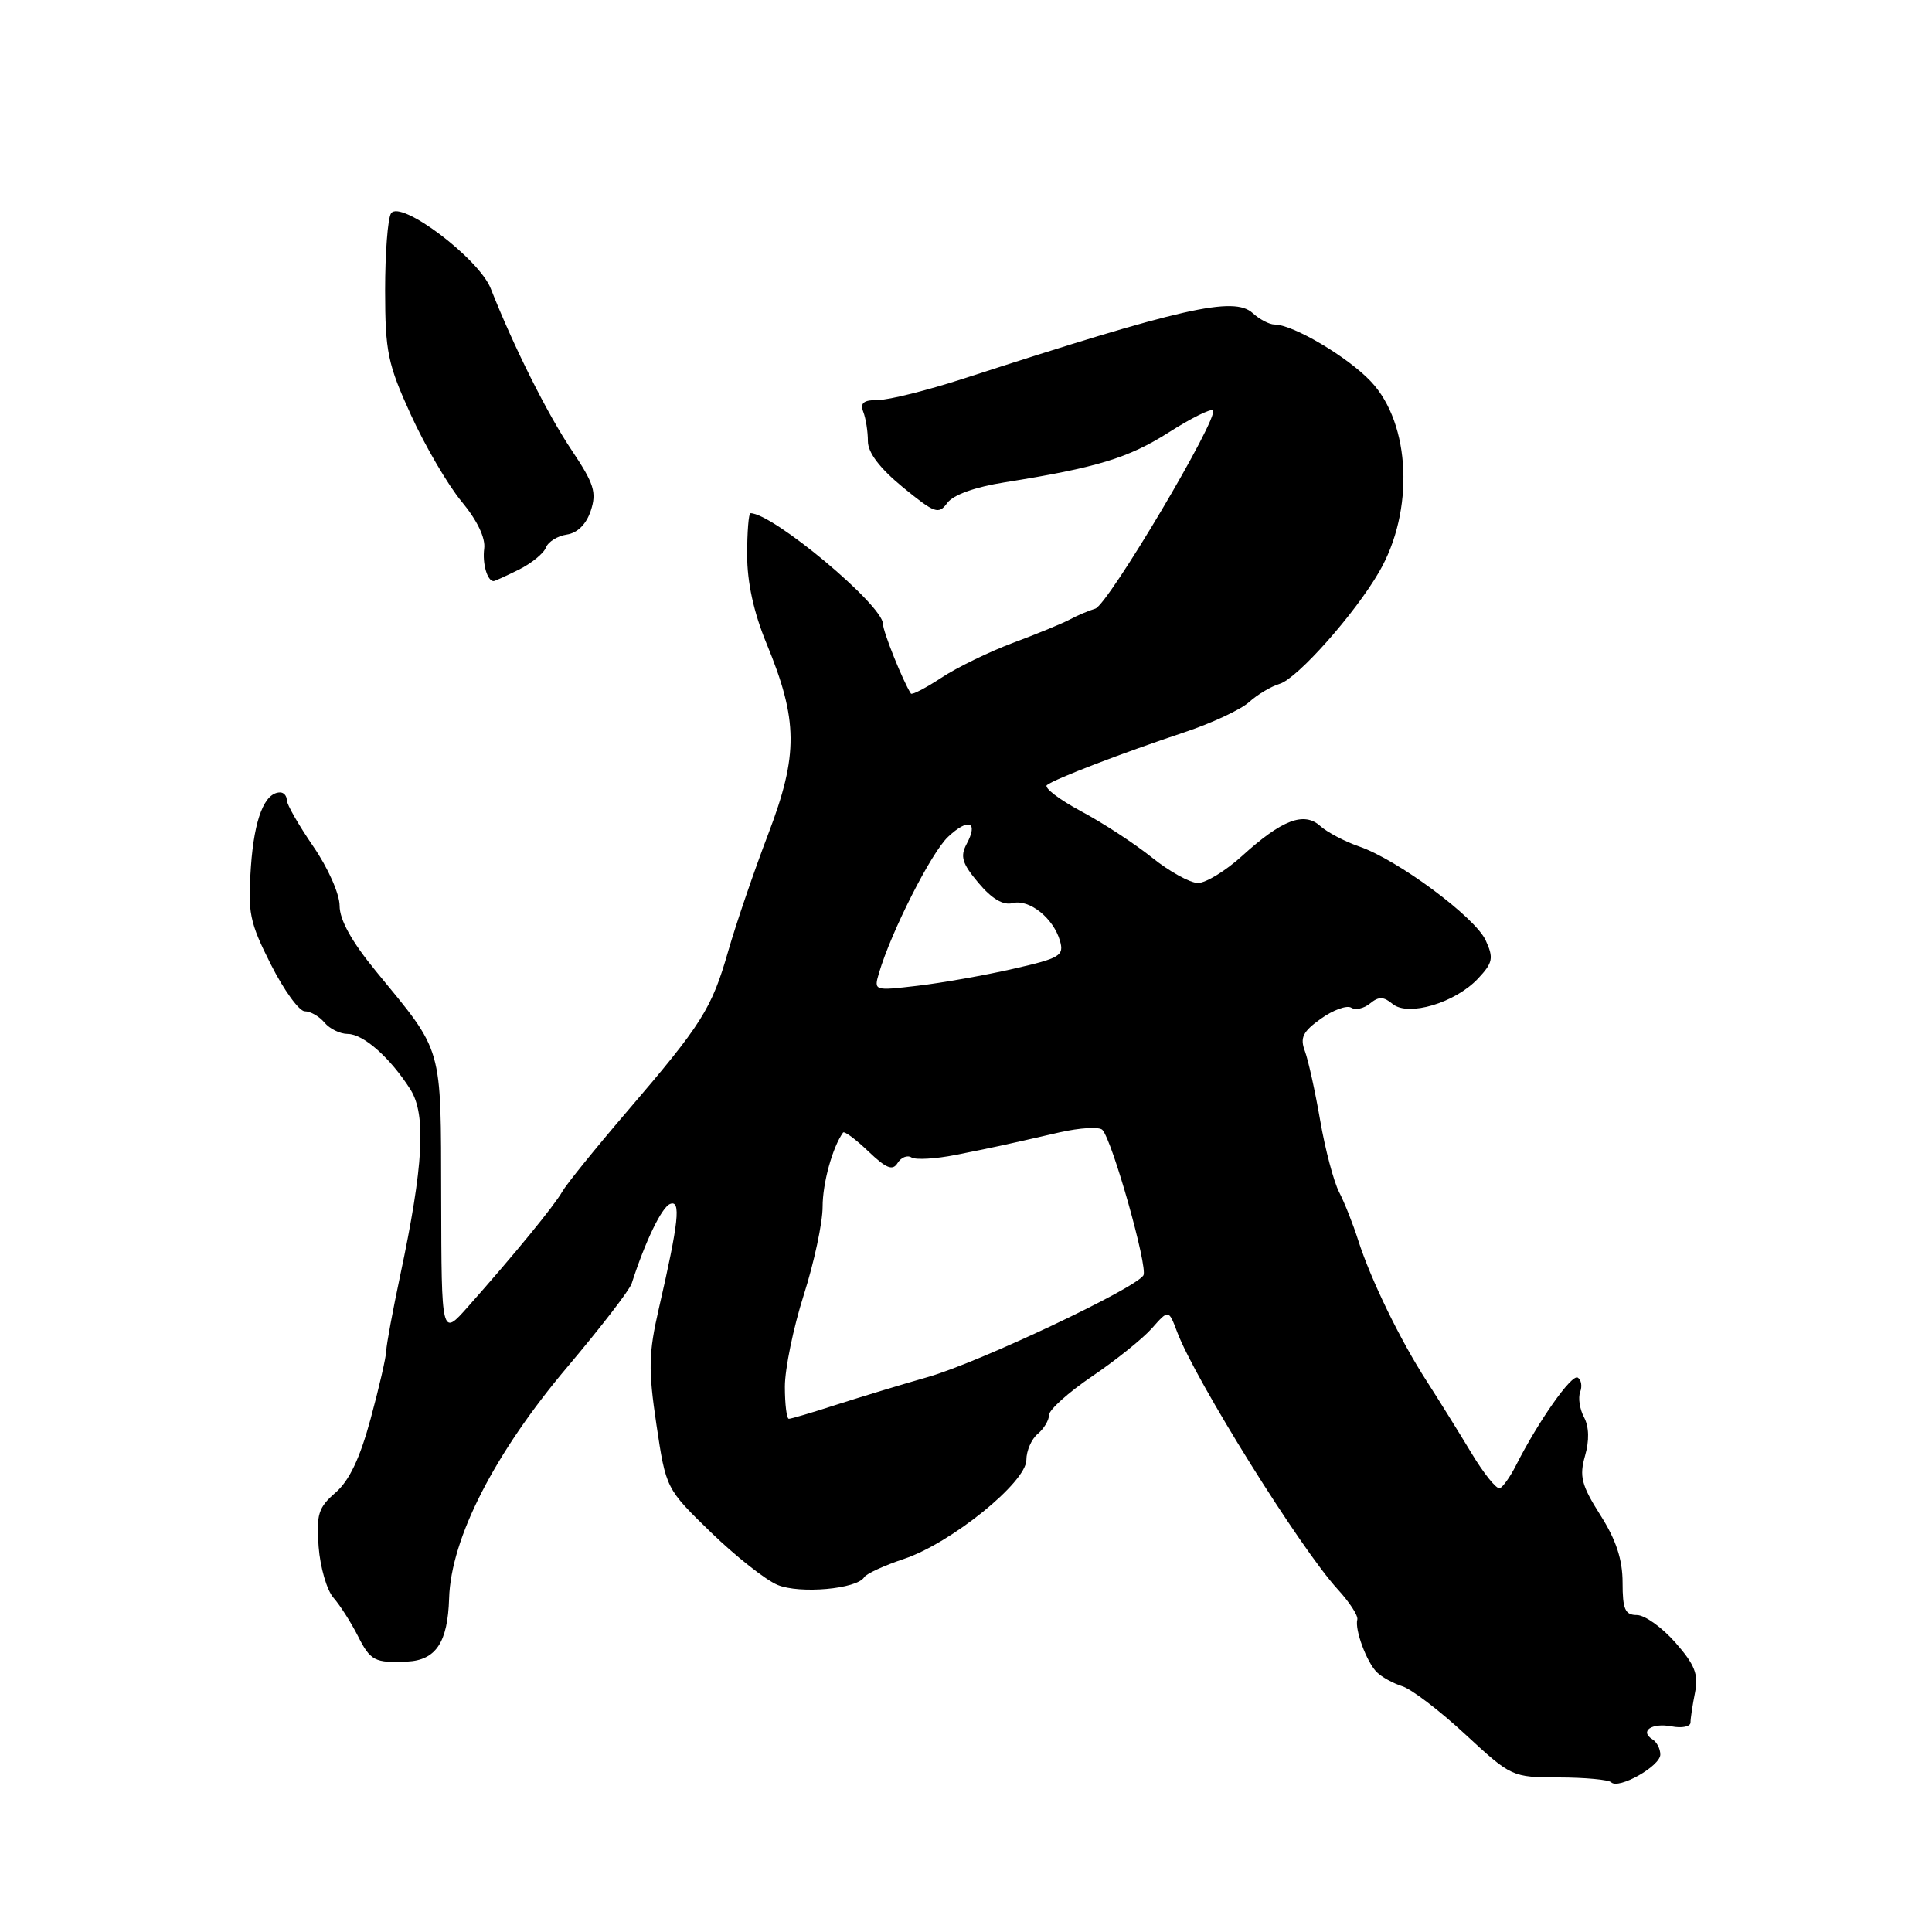 <?xml version="1.0" encoding="UTF-8" standalone="no"?>
<!DOCTYPE svg PUBLIC "-//W3C//DTD SVG 1.1//EN" "http://www.w3.org/Graphics/SVG/1.1/DTD/svg11.dtd" >
<svg xmlns="http://www.w3.org/2000/svg" xmlns:xlink="http://www.w3.org/1999/xlink" version="1.1" viewBox="0 0 256 256">
 <g >
 <path fill="currentColor"
d=" M 220.00 232.49 C 220.00 231.73 219.54 230.84 218.98 230.49 C 217.21 229.39 218.85 228.25 221.48 228.75 C 222.86 229.02 224.00 228.79 224.00 228.24 C 224.00 227.70 224.27 225.91 224.60 224.27 C 225.08 221.86 224.58 220.59 221.99 217.64 C 220.23 215.64 217.94 214.00 216.90 214.00 C 215.33 214.00 215.00 213.25 215.00 209.70 C 215.00 206.65 214.14 204.03 212.05 200.75 C 209.55 196.80 209.25 195.63 210.02 192.92 C 210.61 190.87 210.56 189.05 209.89 187.79 C 209.32 186.72 209.09 185.22 209.38 184.45 C 209.67 183.69 209.53 182.83 209.06 182.54 C 208.25 182.04 203.83 188.33 200.86 194.20 C 200.11 195.68 199.15 197.03 198.73 197.20 C 198.30 197.36 196.60 195.25 194.95 192.50 C 193.29 189.75 190.63 185.47 189.04 183.00 C 185.52 177.55 181.64 169.56 179.97 164.35 C 179.30 162.23 178.16 159.36 177.44 157.96 C 176.72 156.56 175.59 152.28 174.93 148.46 C 174.27 144.63 173.36 140.51 172.91 139.29 C 172.23 137.49 172.63 136.69 175.03 134.98 C 176.66 133.82 178.46 133.17 179.04 133.52 C 179.61 133.88 180.74 133.63 181.54 132.96 C 182.69 132.02 183.33 132.03 184.53 133.03 C 186.60 134.74 192.82 132.89 195.85 129.66 C 197.81 127.57 197.94 126.95 196.86 124.60 C 195.46 121.53 185.16 113.89 180.06 112.15 C 178.18 111.50 175.88 110.29 174.95 109.46 C 172.79 107.50 169.85 108.63 164.57 113.43 C 162.41 115.39 159.78 117.00 158.74 117.00 C 157.69 117.00 154.96 115.49 152.67 113.65 C 150.38 111.81 146.13 109.03 143.22 107.48 C 140.32 105.92 138.30 104.37 138.72 104.03 C 139.72 103.22 148.69 99.78 157.00 97.01 C 160.57 95.82 164.40 94.03 165.50 93.04 C 166.60 92.04 168.43 90.95 169.57 90.61 C 171.92 89.90 179.51 81.35 182.74 75.78 C 187.43 67.70 186.94 56.17 181.67 50.57 C 178.60 47.30 171.33 43.00 168.87 43.00 C 168.20 43.00 166.90 42.32 165.98 41.48 C 163.48 39.22 156.65 40.77 127.73 50.15 C 122.90 51.72 117.79 53.00 116.37 53.00 C 114.42 53.00 113.94 53.39 114.39 54.58 C 114.73 55.45 115.00 57.20 115.00 58.46 C 115.00 59.98 116.57 62.04 119.63 64.56 C 123.88 68.03 124.37 68.21 125.52 66.64 C 126.30 65.57 129.20 64.53 133.14 63.91 C 145.32 61.97 149.53 60.69 154.86 57.30 C 157.81 55.42 160.44 54.11 160.72 54.38 C 161.59 55.26 146.83 80.13 145.13 80.65 C 144.23 80.92 142.70 81.57 141.73 82.10 C 140.75 82.62 137.38 84.01 134.23 85.18 C 131.08 86.36 126.80 88.44 124.73 89.81 C 122.66 91.17 120.84 92.11 120.70 91.90 C 119.65 90.29 117.00 83.69 117.00 82.68 C 117.00 80.19 102.42 68.00 99.44 68.00 C 99.20 68.00 99.00 70.48 99.00 73.52 C 99.00 77.16 99.87 81.16 101.57 85.27 C 105.76 95.43 105.80 100.00 101.80 110.50 C 99.91 115.45 97.53 122.42 96.50 126.00 C 94.30 133.67 93.03 135.68 83.06 147.31 C 78.90 152.16 75.05 156.93 74.50 157.90 C 73.47 159.73 68.20 166.17 62.00 173.16 C 58.50 177.11 58.50 177.11 58.46 158.81 C 58.41 138.28 58.81 139.64 49.79 128.66 C 46.60 124.77 45.00 121.89 45.00 120.02 C 45.00 118.46 43.46 114.98 41.50 112.14 C 39.58 109.34 38.00 106.59 38.00 106.02 C 38.00 105.46 37.61 105.00 37.12 105.00 C 35.07 105.00 33.70 108.47 33.25 114.81 C 32.81 120.93 33.06 122.18 35.89 127.79 C 37.62 131.21 39.64 134.00 40.39 134.00 C 41.14 134.00 42.32 134.68 43.00 135.50 C 43.68 136.32 45.07 137.00 46.07 137.00 C 48.15 137.00 51.72 140.16 54.39 144.37 C 56.49 147.70 56.12 154.47 53.03 169.00 C 52.04 173.68 51.20 178.18 51.18 179.00 C 51.16 179.82 50.23 183.88 49.11 188.00 C 47.70 193.21 46.29 196.19 44.47 197.77 C 42.18 199.75 41.90 200.65 42.22 204.96 C 42.43 207.68 43.31 210.71 44.18 211.70 C 45.05 212.69 46.50 214.96 47.41 216.75 C 49.08 220.07 49.66 220.37 53.94 220.17 C 57.76 219.99 59.33 217.63 59.51 211.79 C 59.75 203.83 65.53 192.54 75.23 181.07 C 79.61 175.88 83.43 170.93 83.70 170.07 C 85.50 164.48 87.68 159.96 88.79 159.53 C 90.26 158.96 89.94 161.91 87.30 173.39 C 85.94 179.31 85.89 181.45 86.98 188.77 C 88.25 197.26 88.25 197.26 94.21 203.05 C 97.49 206.23 101.46 209.36 103.03 210.01 C 105.97 211.23 113.54 210.56 114.51 208.99 C 114.79 208.53 117.16 207.44 119.76 206.57 C 125.99 204.50 136.00 196.41 136.00 193.45 C 136.00 192.24 136.68 190.68 137.50 190.00 C 138.32 189.32 139.00 188.19 139.00 187.50 C 139.00 186.81 141.57 184.50 144.71 182.37 C 147.85 180.24 151.42 177.38 152.64 176.00 C 154.85 173.50 154.85 173.50 155.98 176.50 C 158.38 182.87 172.33 205.22 177.26 210.60 C 178.82 212.30 179.99 214.10 179.85 214.60 C 179.49 215.92 181.08 220.22 182.43 221.57 C 183.07 222.21 184.60 223.05 185.82 223.44 C 187.05 223.83 190.81 226.70 194.18 229.83 C 200.27 235.46 200.35 235.50 206.59 235.52 C 210.04 235.53 213.15 235.82 213.49 236.16 C 214.47 237.14 220.00 234.02 220.00 232.49 Z  M 68.75 75.48 C 70.43 74.64 72.05 73.32 72.34 72.55 C 72.64 71.78 73.88 71.01 75.11 70.83 C 76.52 70.62 77.69 69.46 78.28 67.67 C 79.08 65.25 78.72 64.09 75.76 59.67 C 72.53 54.86 68.06 45.93 65.03 38.24 C 63.46 34.24 53.02 26.38 51.81 28.28 C 51.38 28.95 51.03 33.55 51.03 38.50 C 51.04 46.61 51.37 48.24 54.46 55.00 C 56.34 59.12 59.36 64.28 61.17 66.46 C 63.22 68.93 64.35 71.27 64.16 72.69 C 63.90 74.69 64.57 77.00 65.41 77.00 C 65.56 77.00 67.07 76.31 68.75 75.48 Z  M 104.00 183.74 C 104.00 181.39 105.12 175.93 106.50 171.60 C 107.88 167.27 109.00 162.01 109.00 159.91 C 109.00 156.76 110.31 152.02 111.71 150.07 C 111.88 149.84 113.39 150.96 115.06 152.56 C 117.44 154.83 118.28 155.17 118.94 154.10 C 119.40 153.36 120.23 153.02 120.78 153.37 C 121.34 153.71 123.97 153.56 126.64 153.03 C 131.75 152.01 132.53 151.85 140.41 150.04 C 143.11 149.43 145.66 149.28 146.07 149.71 C 147.39 151.10 152.14 167.96 151.51 168.99 C 150.42 170.75 129.71 180.53 123.00 182.45 C 119.42 183.47 113.93 185.14 110.78 186.15 C 107.64 187.17 104.82 188.00 104.53 188.00 C 104.24 188.00 104.00 186.08 104.00 183.74 Z  M 116.48 128.90 C 118.10 123.43 123.40 112.97 125.62 110.89 C 128.33 108.34 129.68 108.86 128.08 111.84 C 127.20 113.49 127.49 114.43 129.66 117.00 C 131.41 119.09 132.93 119.99 134.16 119.67 C 136.36 119.09 139.58 121.64 140.45 124.66 C 141.02 126.63 140.48 126.96 134.23 128.38 C 130.46 129.24 124.76 130.25 121.57 130.62 C 115.79 131.30 115.77 131.29 116.48 128.90 Z "/>
</g>
</svg>